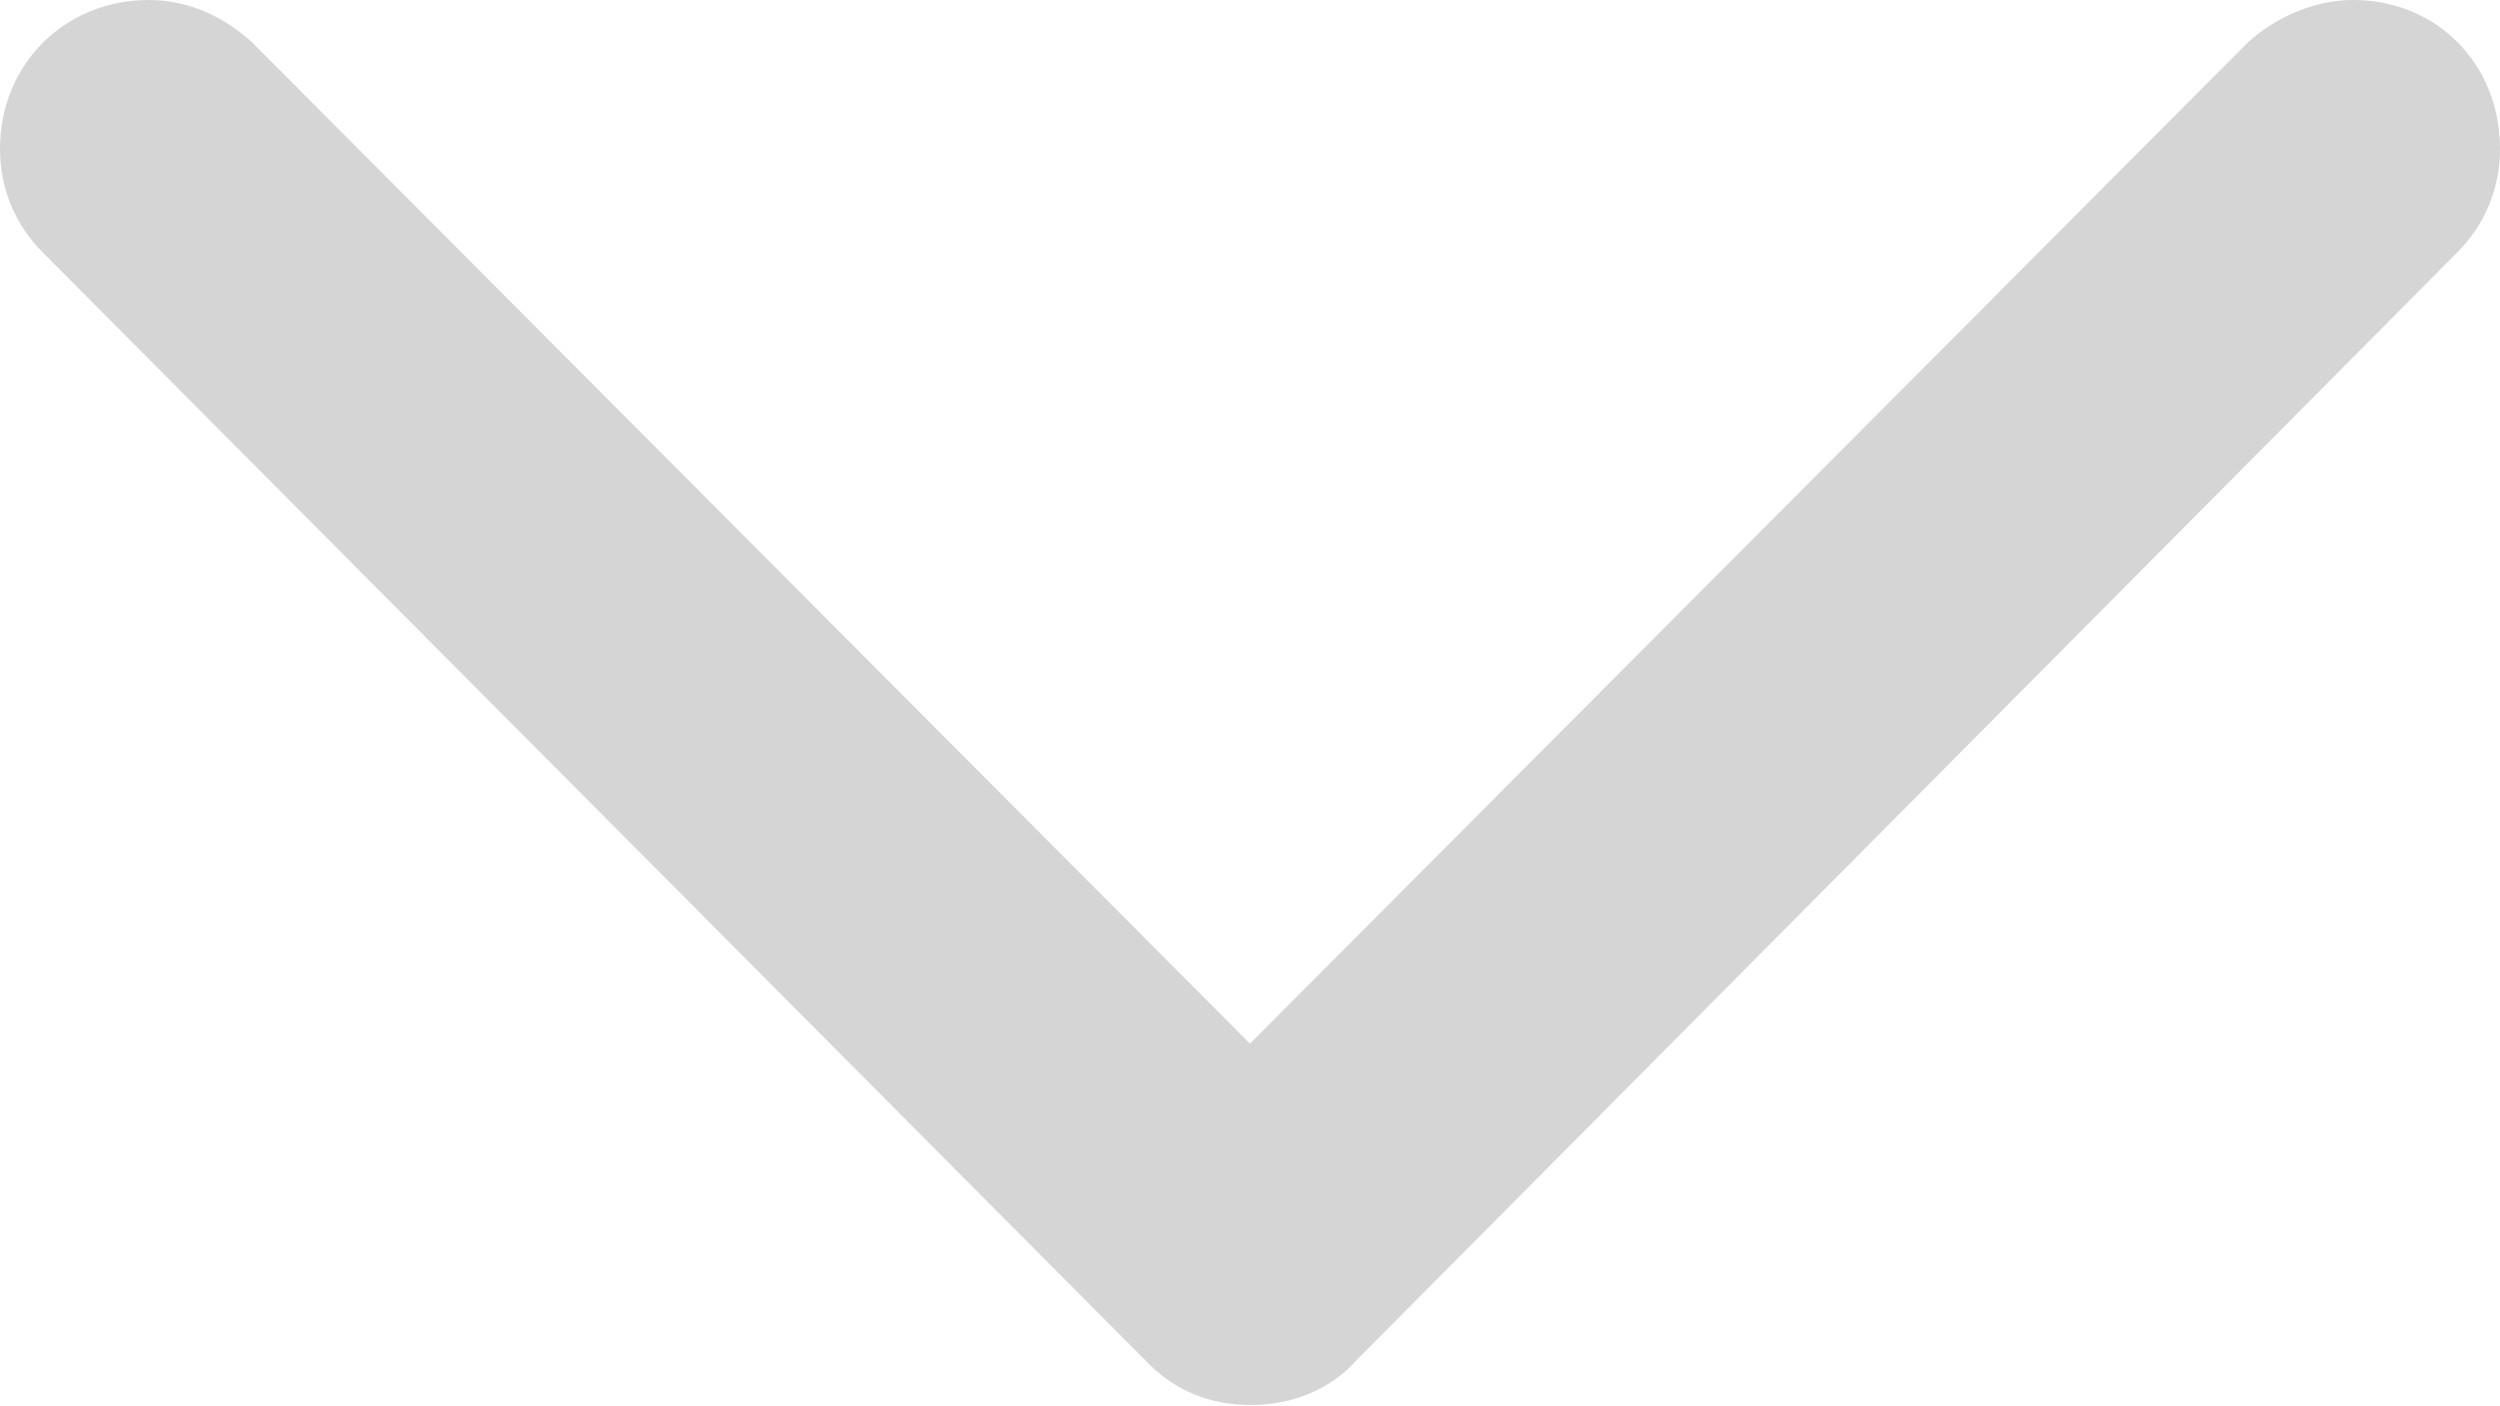 <svg width="16" height="9" viewBox="0 0 16 9" fill="none" xmlns="http://www.w3.org/2000/svg">
<path d="M8.006 8.992C8.258 8.992 8.51 8.9 8.682 8.705L15.725 1.617C15.897 1.445 16 1.216 16 0.952C16 0.413 15.599 0 15.059 0C14.807 0 14.555 0.115 14.383 0.275L7.467 7.214H8.533L1.617 0.275C1.445 0.115 1.216 0 0.952 0C0.413 0 0 0.413 0 0.952C0 1.216 0.103 1.445 0.275 1.617L7.329 8.705C7.513 8.9 7.742 8.992 8.006 8.992Z" fill="#D5D5D5"/>
</svg>
